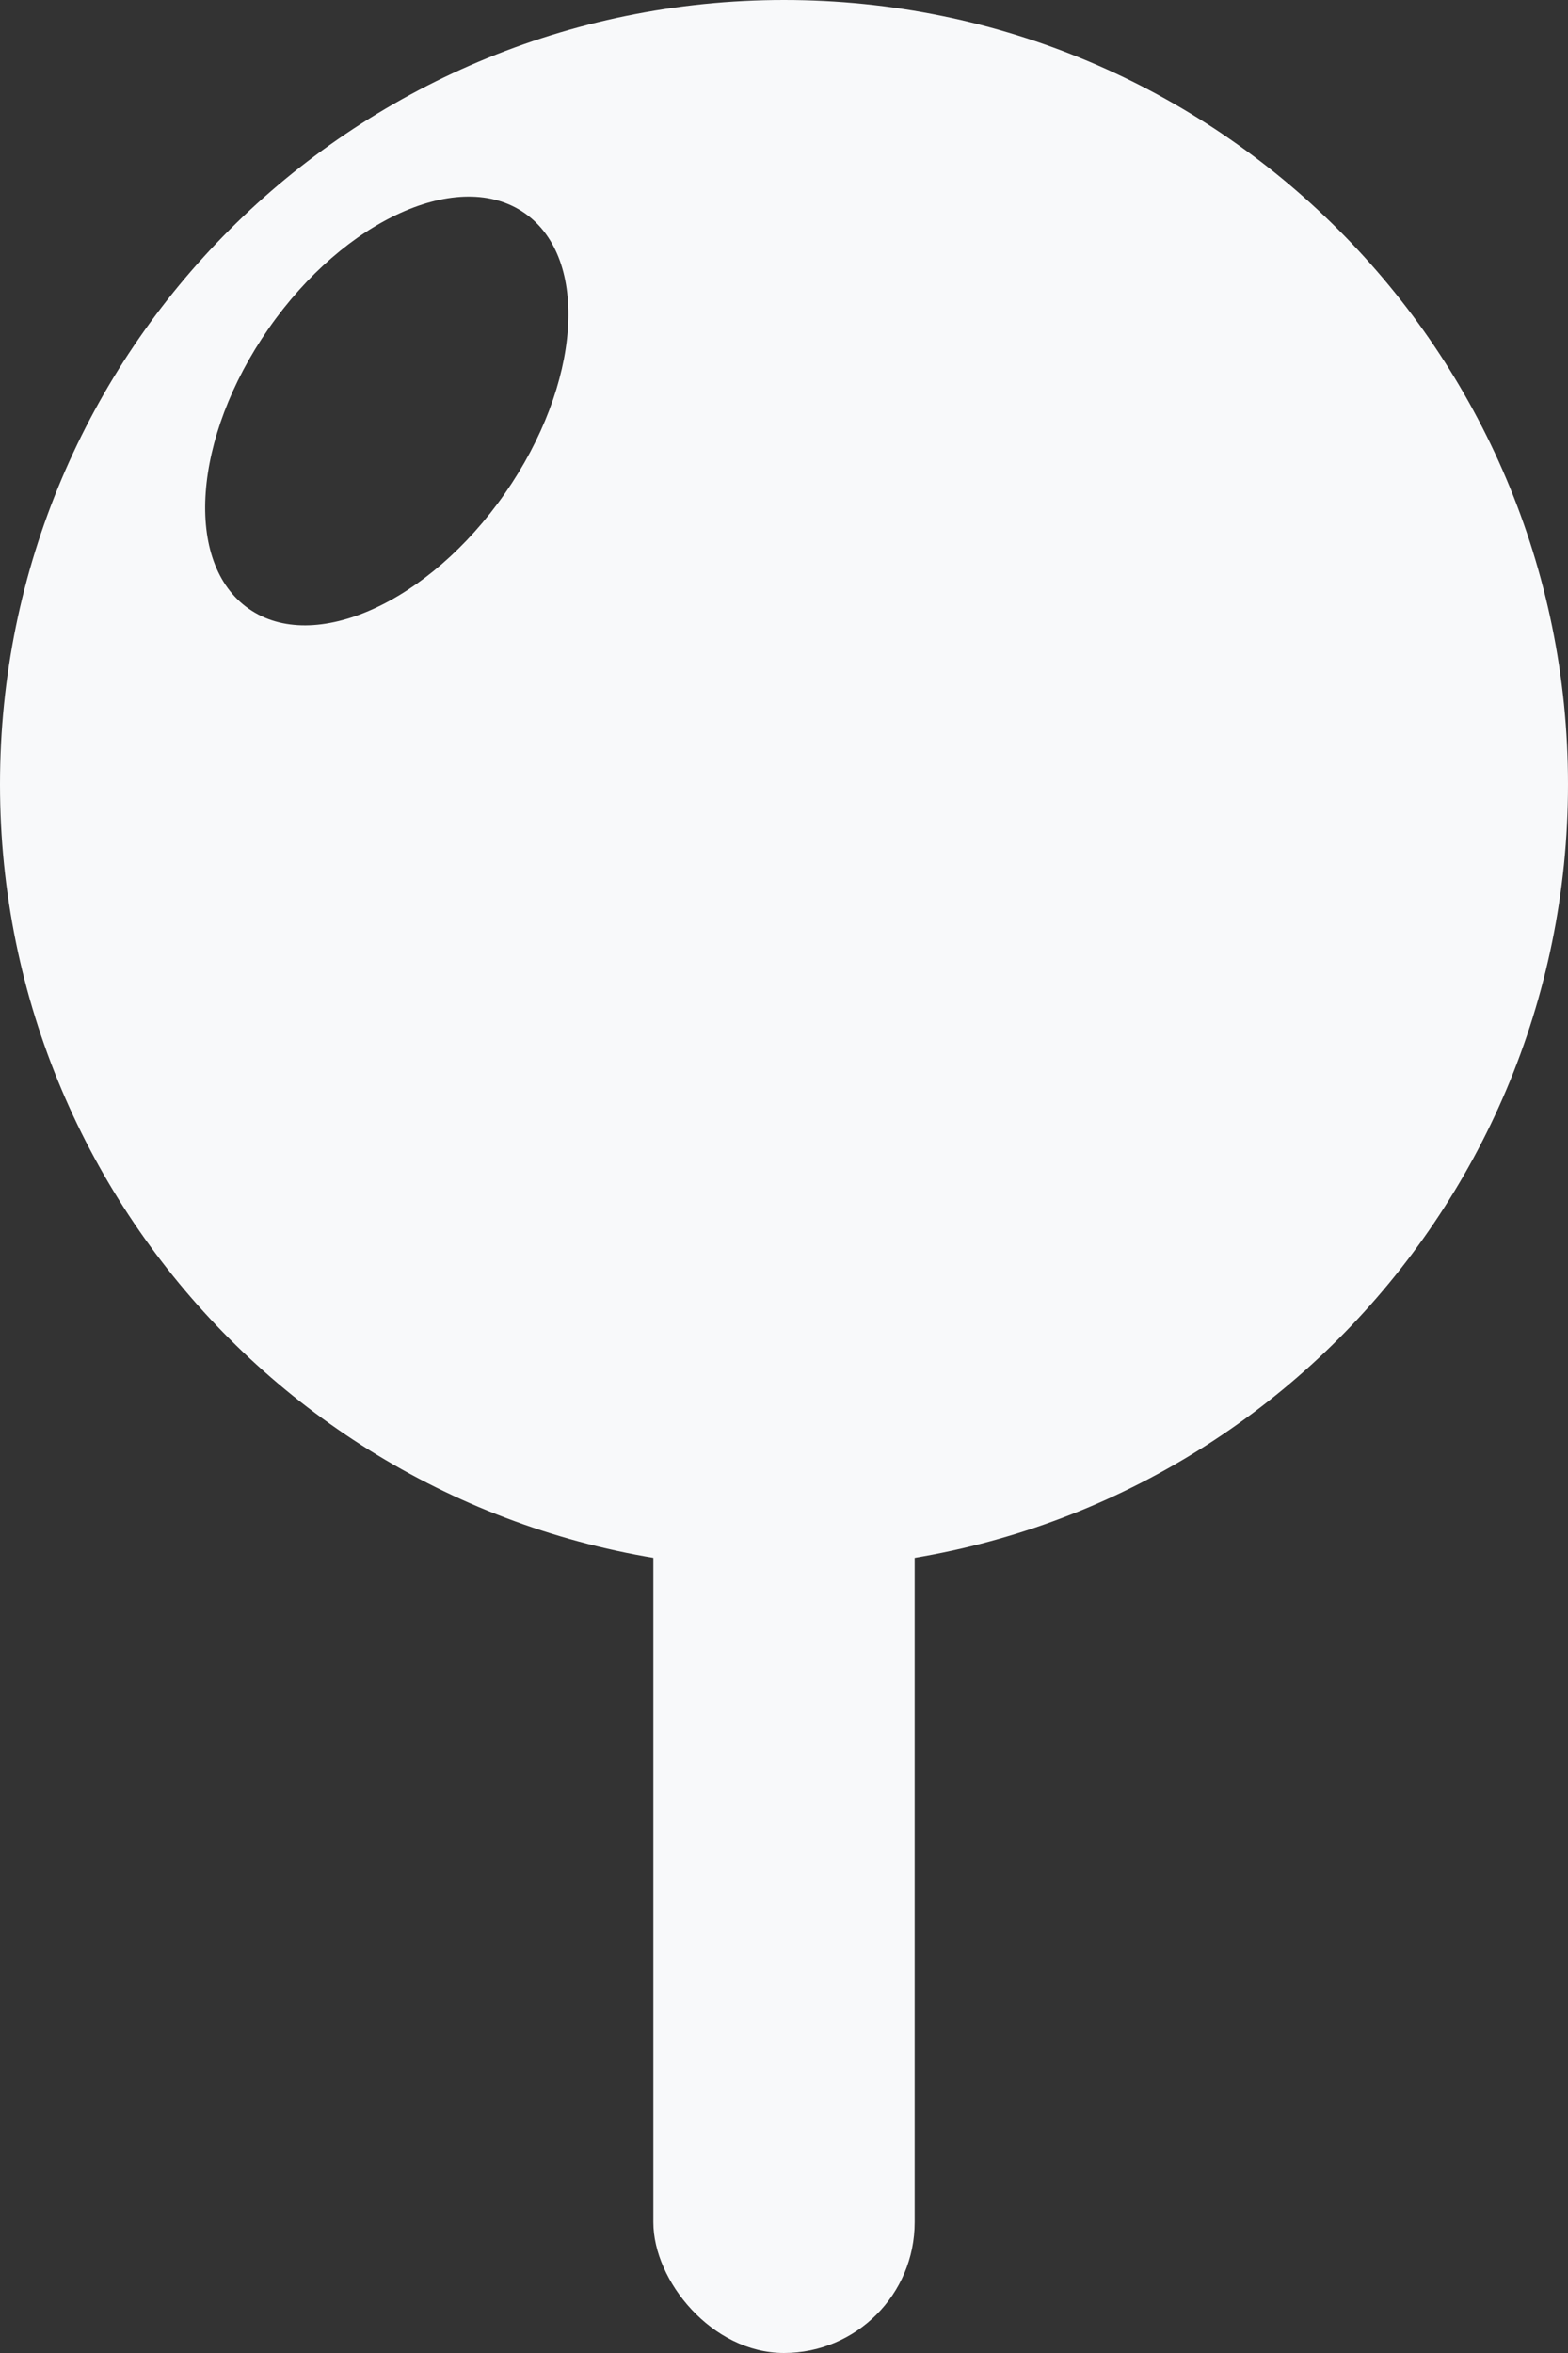 <svg width="12" height="18" viewBox="0 0 12 18" fill="none" xmlns="http://www.w3.org/2000/svg">
<rect x="0" y="0" width="12" height="18" fill="#333333" stroke="none"/>
<path fill-rule="evenodd" clip-rule="evenodd" d="M6 12C9.314 12 12 9.314 12 6C12 2.686 9.314 0 6 0C2.686 0 0 2.686 0 6C0 9.314 2.686 12 6 12ZM1.904 4.657C2.403 5.006 3.281 4.611 3.864 3.775C4.447 2.939 4.515 1.979 4.016 1.631C3.517 1.282 2.639 1.677 2.056 2.513C1.473 3.349 1.405 4.309 1.904 4.657Z" fill="#F8F9FA"/>
<rect x="5" y="10" width="2" height="8" rx="1" fill="#F8F9FA"/>
</svg>

